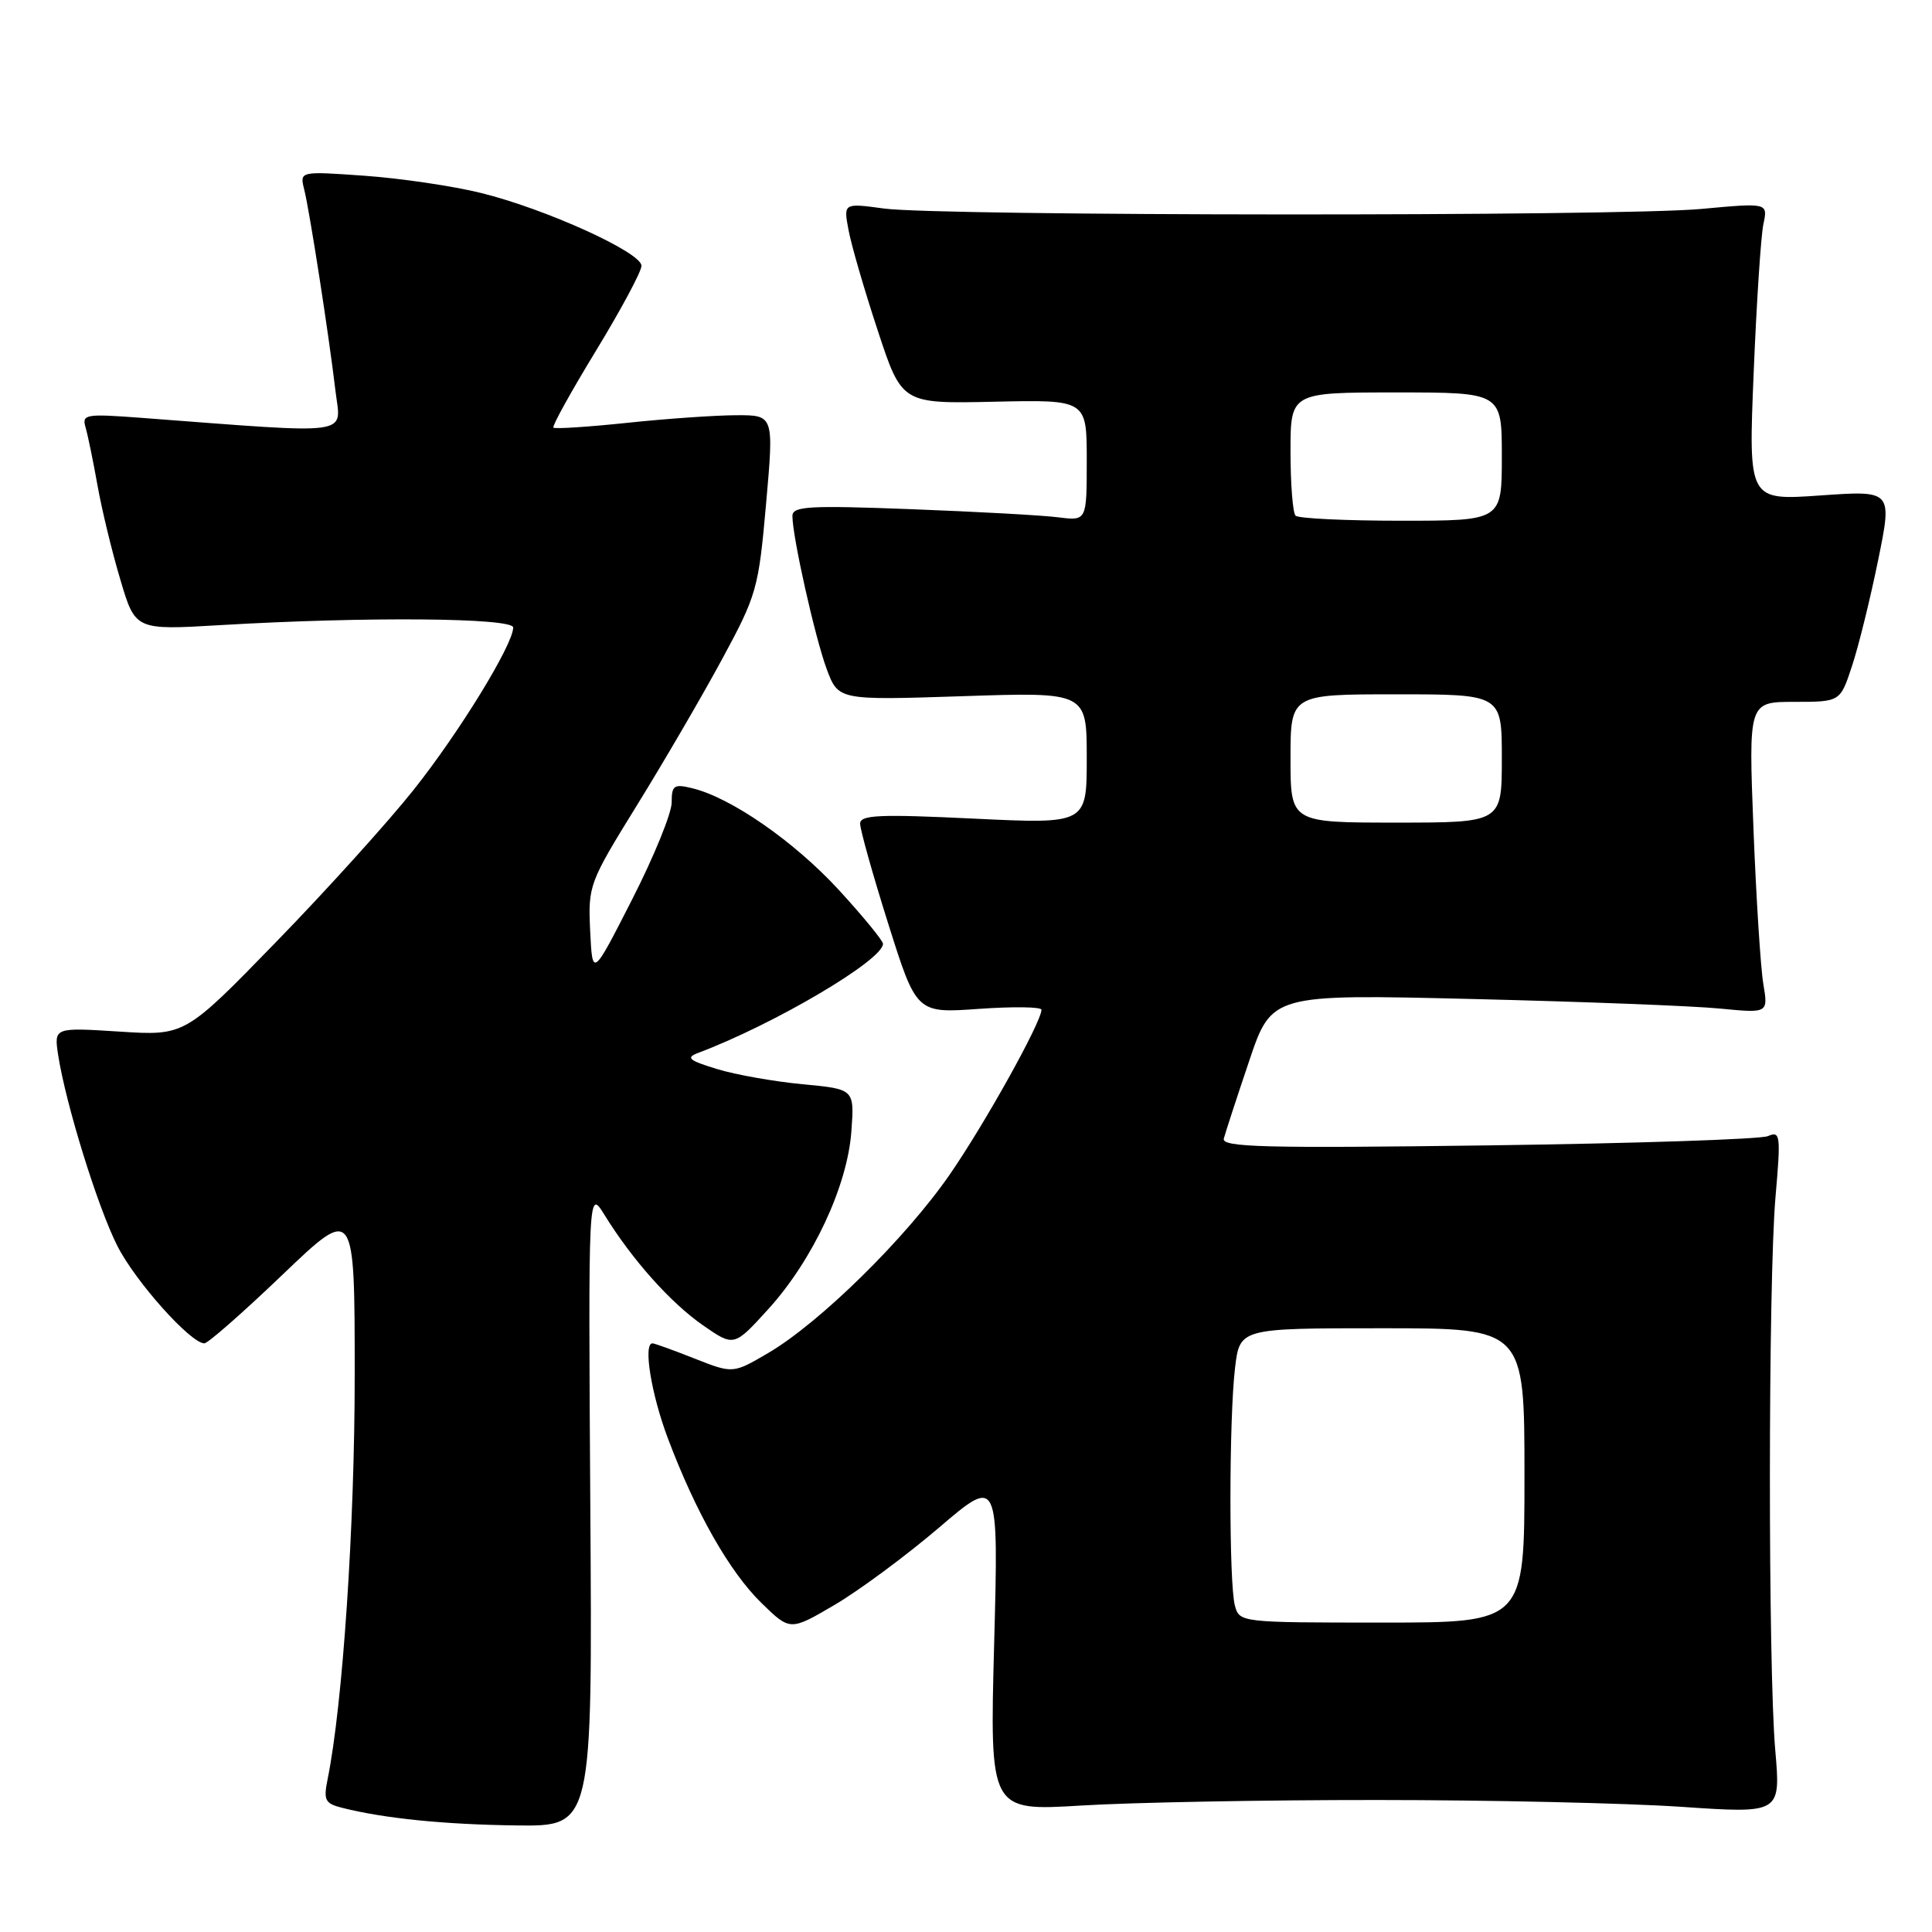 <?xml version="1.0" encoding="UTF-8" standalone="no"?>
<!DOCTYPE svg PUBLIC "-//W3C//DTD SVG 1.1//EN" "http://www.w3.org/Graphics/SVG/1.1/DTD/svg11.dtd" >
<svg xmlns="http://www.w3.org/2000/svg" xmlns:xlink="http://www.w3.org/1999/xlink" version="1.1" viewBox="0 0 256 256">
 <g >
 <path fill="currentColor"
d=" M 78.22 199.75 C 77.95 157.50 77.95 157.50 80.11 161.00 C 83.79 166.95 88.86 172.63 93.15 175.61 C 97.26 178.46 97.26 178.46 101.79 173.48 C 107.69 166.99 112.29 157.16 112.81 149.92 C 113.22 144.31 113.22 144.31 106.36 143.67 C 102.59 143.31 97.47 142.41 95.00 141.65 C 91.26 140.51 90.84 140.15 92.50 139.52 C 102.59 135.72 117.00 127.22 117.00 125.06 C 117.00 124.64 114.35 121.41 111.12 117.89 C 105.21 111.48 96.88 105.70 91.75 104.45 C 89.29 103.85 89.00 104.06 89.00 106.34 C 89.00 107.75 86.64 113.54 83.75 119.20 C 78.50 129.50 78.50 129.50 78.20 123.35 C 77.92 117.33 78.05 116.98 84.37 106.75 C 87.92 101.01 93.00 92.30 95.65 87.40 C 100.28 78.85 100.51 78.04 101.51 66.75 C 102.55 55.00 102.55 55.00 97.53 55.02 C 94.76 55.03 88.27 55.48 83.09 56.03 C 77.92 56.57 73.52 56.86 73.33 56.66 C 73.13 56.47 75.68 51.87 78.99 46.44 C 82.29 41.02 85.00 35.97 85.00 35.22 C 85.00 33.45 72.30 27.68 63.74 25.57 C 60.02 24.65 53.09 23.63 48.34 23.29 C 39.70 22.68 39.70 22.68 40.31 25.11 C 41.03 27.99 43.56 44.25 44.46 51.86 C 45.17 57.80 47.26 57.52 18.65 55.36 C 11.31 54.81 10.83 54.90 11.34 56.64 C 11.64 57.66 12.35 61.12 12.92 64.32 C 13.49 67.53 14.85 73.15 15.95 76.82 C 17.93 83.50 17.93 83.50 29.22 82.83 C 48.51 81.69 68.00 81.86 68.00 83.15 C 68.00 85.40 60.84 97.08 54.79 104.68 C 51.42 108.92 43.23 117.99 36.58 124.82 C 24.50 137.25 24.50 137.25 15.82 136.69 C 7.15 136.14 7.15 136.14 7.71 139.82 C 8.71 146.28 12.94 159.95 15.55 165.09 C 17.93 169.80 25.26 178.00 27.08 178.00 C 27.55 178.00 32.22 173.90 37.46 168.88 C 47.00 159.76 47.00 159.76 47.00 182.27 C 47.00 202.19 45.42 225.80 43.42 235.70 C 42.84 238.56 43.05 238.97 45.39 239.56 C 50.97 240.96 58.90 241.76 68.50 241.88 C 78.50 242.00 78.50 242.00 78.22 199.75 Z  M 182.50 238.51 C 197.35 238.51 215.45 238.92 222.73 239.41 C 235.96 240.31 235.96 240.31 235.23 231.90 C 234.27 220.83 234.29 169.92 235.26 158.64 C 235.98 150.39 235.91 149.83 234.26 150.54 C 233.29 150.96 216.59 151.51 197.15 151.77 C 167.55 152.16 161.86 152.02 162.16 150.87 C 162.36 150.12 163.86 145.50 165.51 140.62 C 168.50 131.73 168.50 131.73 195.00 132.37 C 209.57 132.72 224.38 133.29 227.90 133.64 C 234.30 134.26 234.30 134.26 233.65 130.38 C 233.29 128.25 232.70 118.96 232.34 109.75 C 231.69 93.00 231.69 93.00 237.76 93.00 C 243.84 93.00 243.84 93.00 245.40 88.25 C 246.27 85.64 247.82 79.33 248.86 74.24 C 250.75 64.98 250.75 64.98 241.21 65.65 C 231.67 66.32 231.67 66.32 232.37 49.41 C 232.75 40.11 233.33 31.23 233.66 29.69 C 234.26 26.87 234.26 26.87 225.38 27.69 C 214.44 28.69 124.53 28.64 117.13 27.63 C 111.76 26.90 111.76 26.90 112.44 30.51 C 112.81 32.50 114.55 38.48 116.31 43.81 C 119.50 53.50 119.50 53.50 131.75 53.23 C 144.00 52.96 144.00 52.96 144.00 60.99 C 144.00 69.02 144.00 69.02 140.25 68.55 C 138.19 68.28 129.41 67.80 120.75 67.47 C 107.15 66.95 105.00 67.08 105.00 68.37 C 105.00 71.13 107.99 84.46 109.54 88.65 C 111.09 92.79 111.09 92.79 127.54 92.25 C 144.00 91.70 144.00 91.70 144.00 100.45 C 144.00 109.19 144.00 109.19 129.00 108.47 C 116.58 107.87 114.00 107.98 113.97 109.12 C 113.96 109.88 115.63 115.85 117.69 122.38 C 121.44 134.27 121.44 134.27 129.72 133.68 C 134.27 133.36 138.00 133.41 138.00 133.80 C 137.98 135.45 130.50 148.90 125.84 155.64 C 120.01 164.08 108.61 175.28 101.81 179.27 C 97.12 182.02 97.12 182.02 92.02 180.01 C 89.22 178.90 86.72 178.00 86.46 178.00 C 85.20 178.00 86.28 184.69 88.49 190.57 C 92.19 200.40 96.66 208.27 100.91 212.42 C 104.70 216.11 104.70 216.11 110.60 212.65 C 113.85 210.74 120.06 206.14 124.41 202.43 C 132.32 195.67 132.32 195.67 131.73 217.82 C 131.14 239.98 131.14 239.98 143.32 239.24 C 150.02 238.83 167.65 238.50 182.50 238.51 Z  M 163.63 212.75 C 162.83 209.78 162.85 187.92 163.65 181.25 C 164.28 176.00 164.28 176.00 183.14 176.00 C 202.00 176.00 202.00 176.00 202.00 195.50 C 202.00 215.00 202.00 215.00 183.12 215.00 C 164.38 215.00 164.23 214.98 163.63 212.75 Z  M 171.00 100.50 C 171.00 92.00 171.00 92.00 185.00 92.00 C 199.00 92.00 199.00 92.00 199.00 100.50 C 199.00 109.00 199.00 109.00 185.00 109.00 C 171.00 109.00 171.00 109.00 171.00 100.50 Z  M 171.67 68.33 C 171.30 67.97 171.00 64.14 171.00 59.83 C 171.00 52.00 171.00 52.00 185.00 52.00 C 199.00 52.00 199.00 52.00 199.00 60.50 C 199.00 69.00 199.00 69.00 185.67 69.00 C 178.33 69.00 172.03 68.70 171.67 68.33 Z "/>
</g>
</svg>